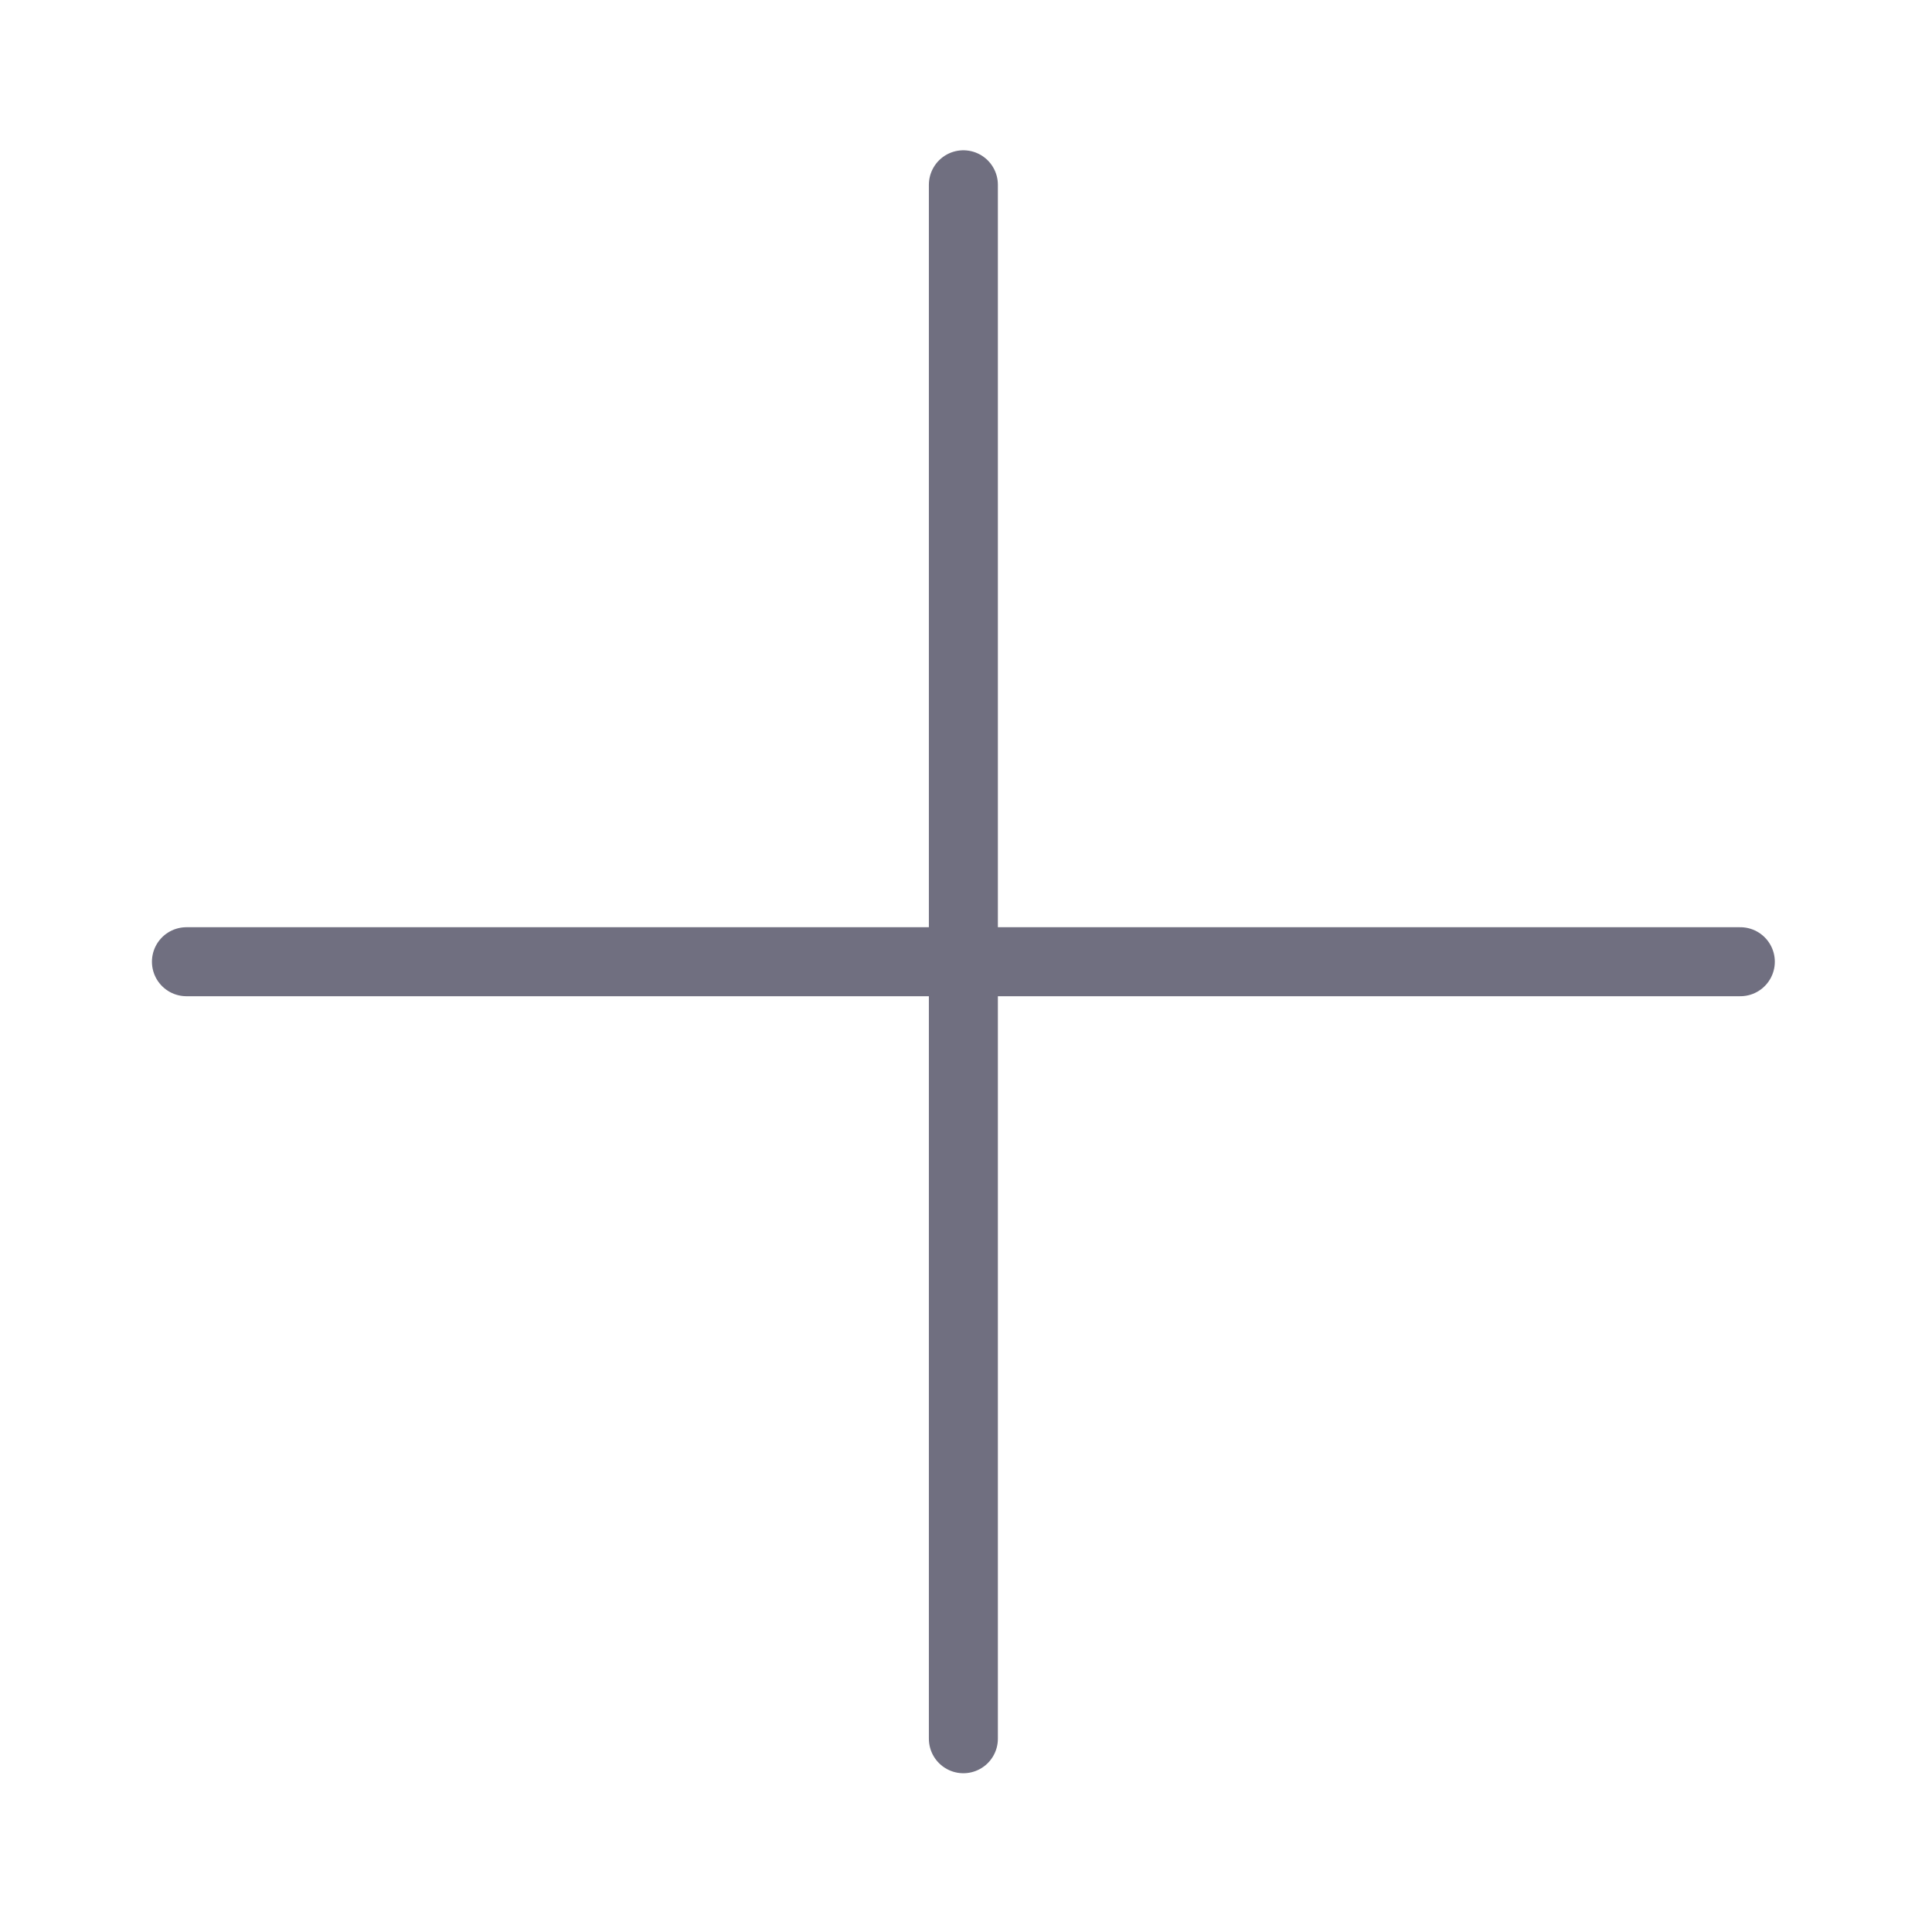 <svg width="28" height="28" viewBox="0 0 28 28" fill="none" xmlns="http://www.w3.org/2000/svg">
<path d="M2.702 13.938H25.222" stroke="#706F80" stroke-linecap="round"/>
<path d="M13.962 2.678L13.962 25.199" stroke="#706F80" stroke-linecap="round"/>
</svg>

